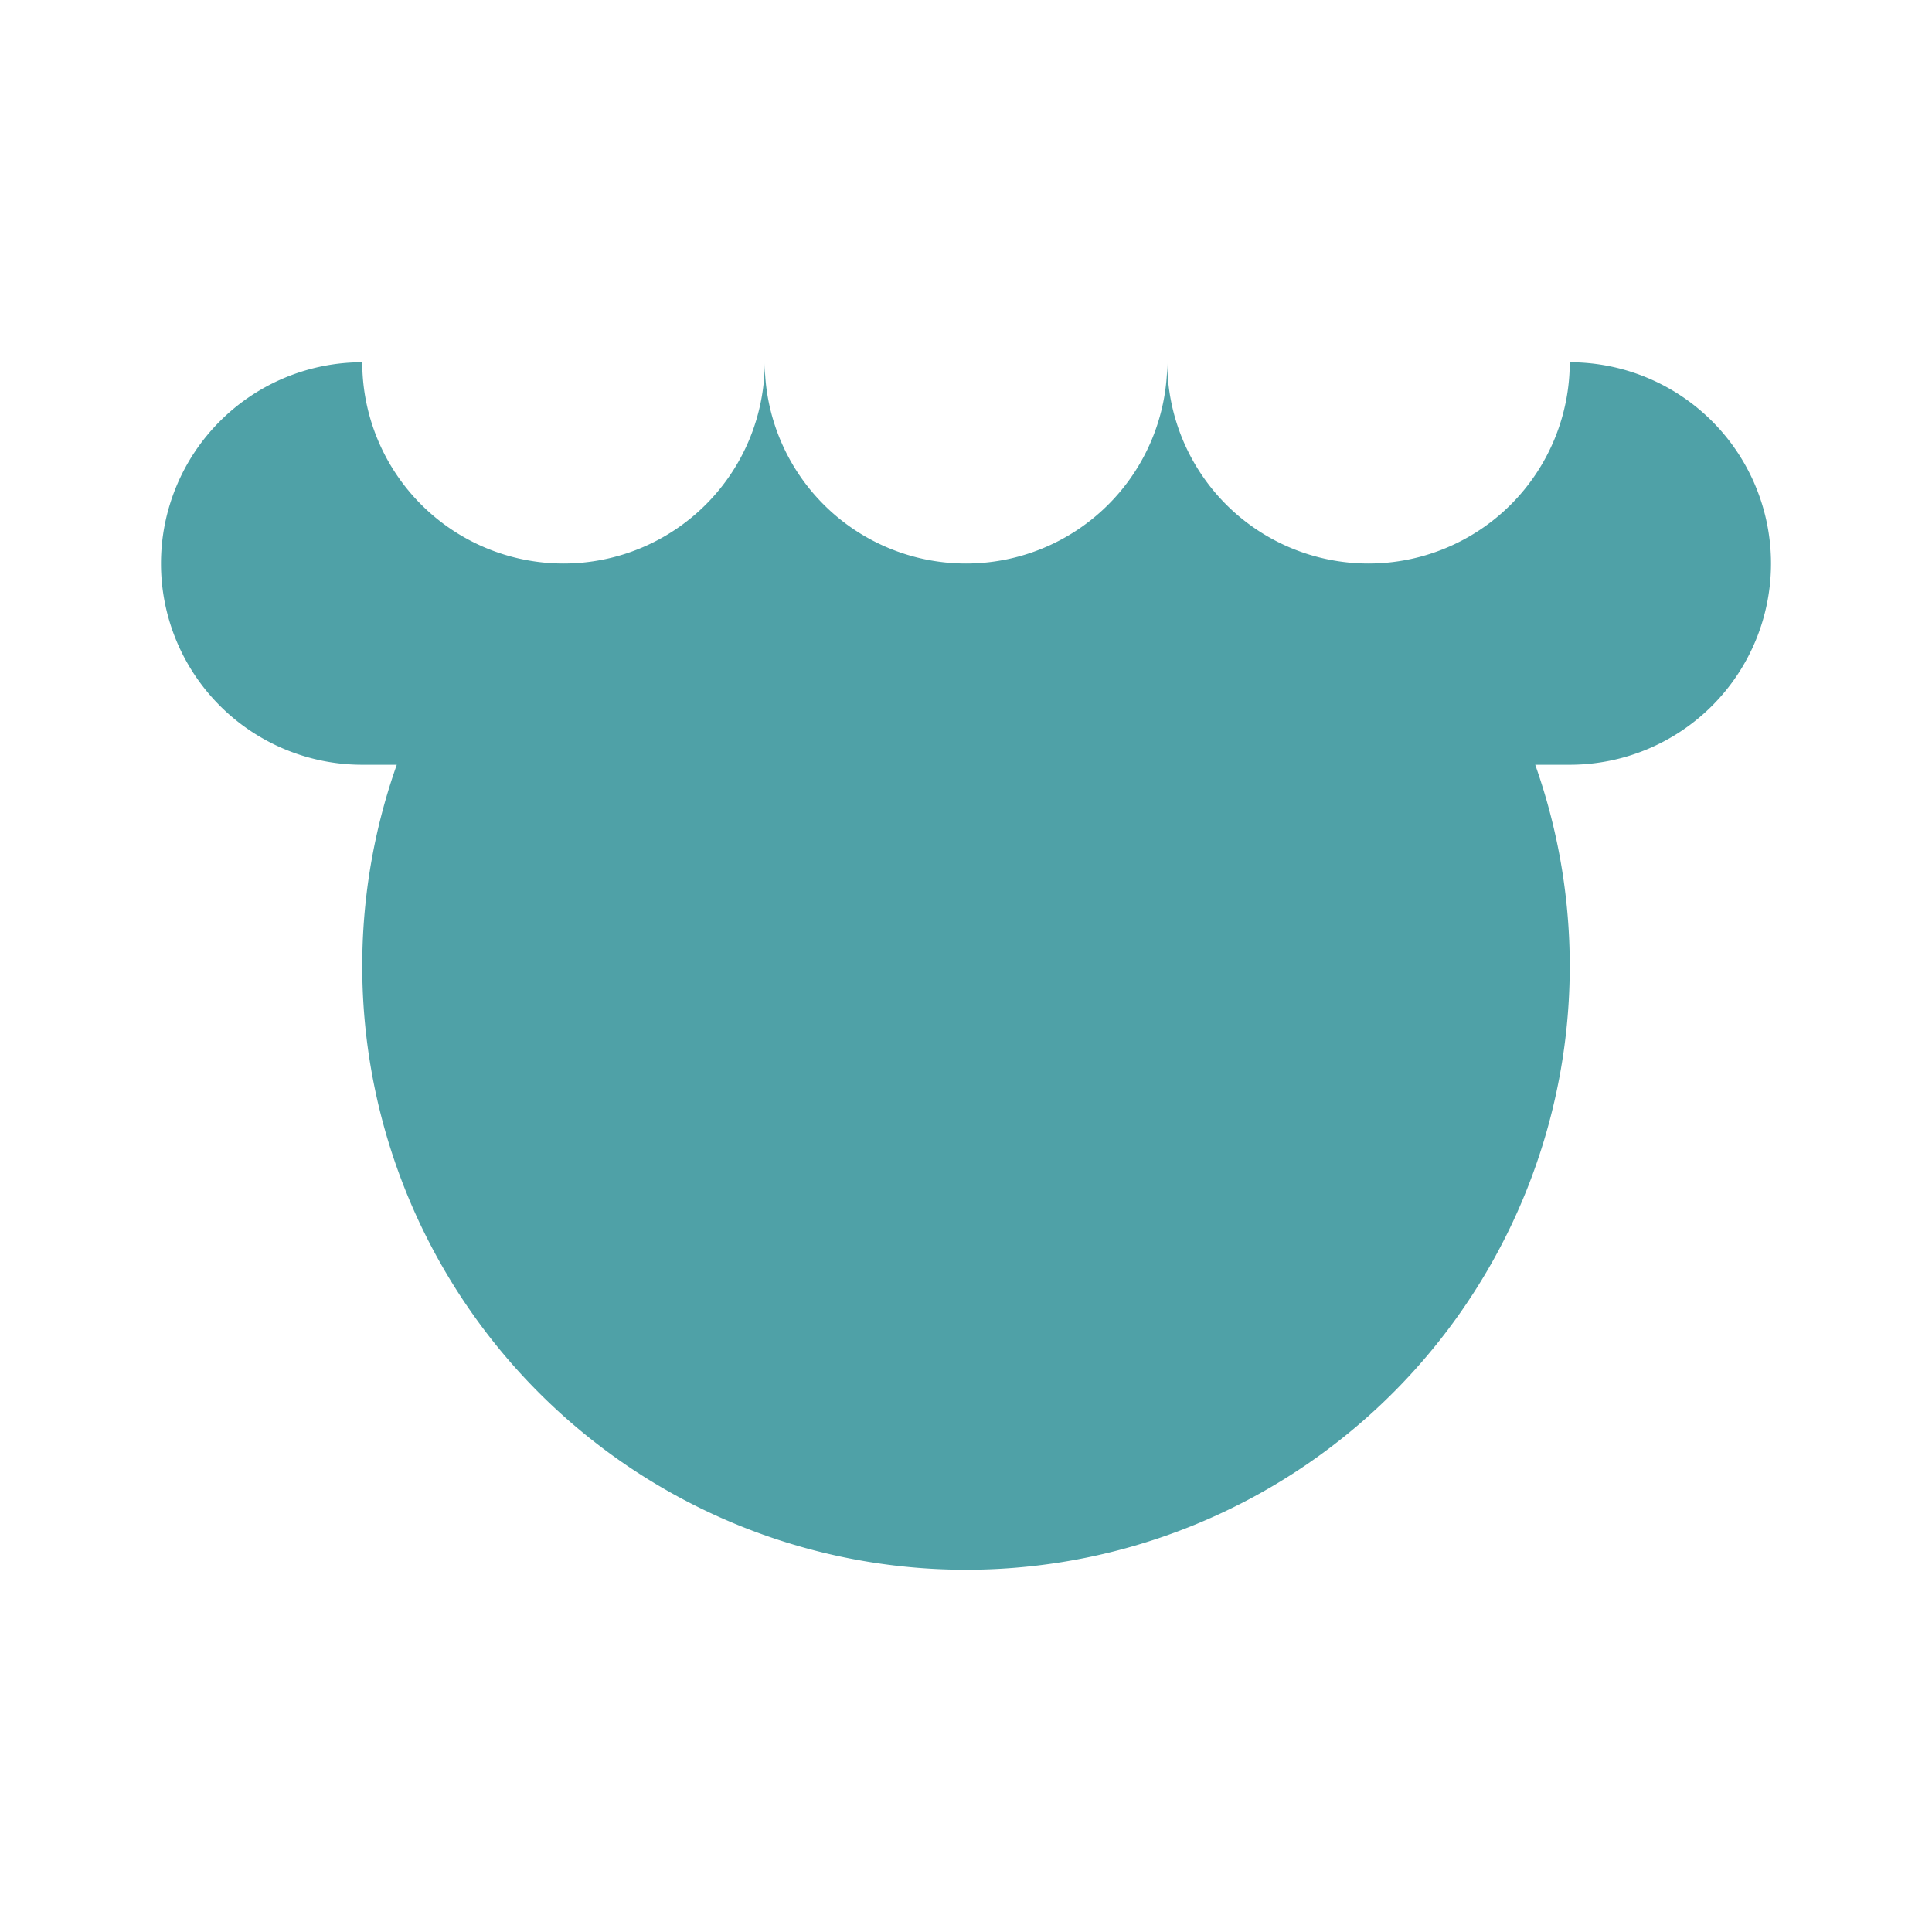 <svg viewBox="0 0 480 480" xmlns="http://www.w3.org/2000/svg" fill='#4FA1A7'>
  <path d="
    M90 90
    a50 50 0 0 0 0 100
    H98.579
    A150 150 0 1 0 381.421 190
    H390
    a50 50 0 0 0 0 -100
    a50 50 0 1 1 -100 0
    a50 50 0 1 1 -100 0
    a50 50 0 1 1 -100 0
    z
  "/>
</svg>
